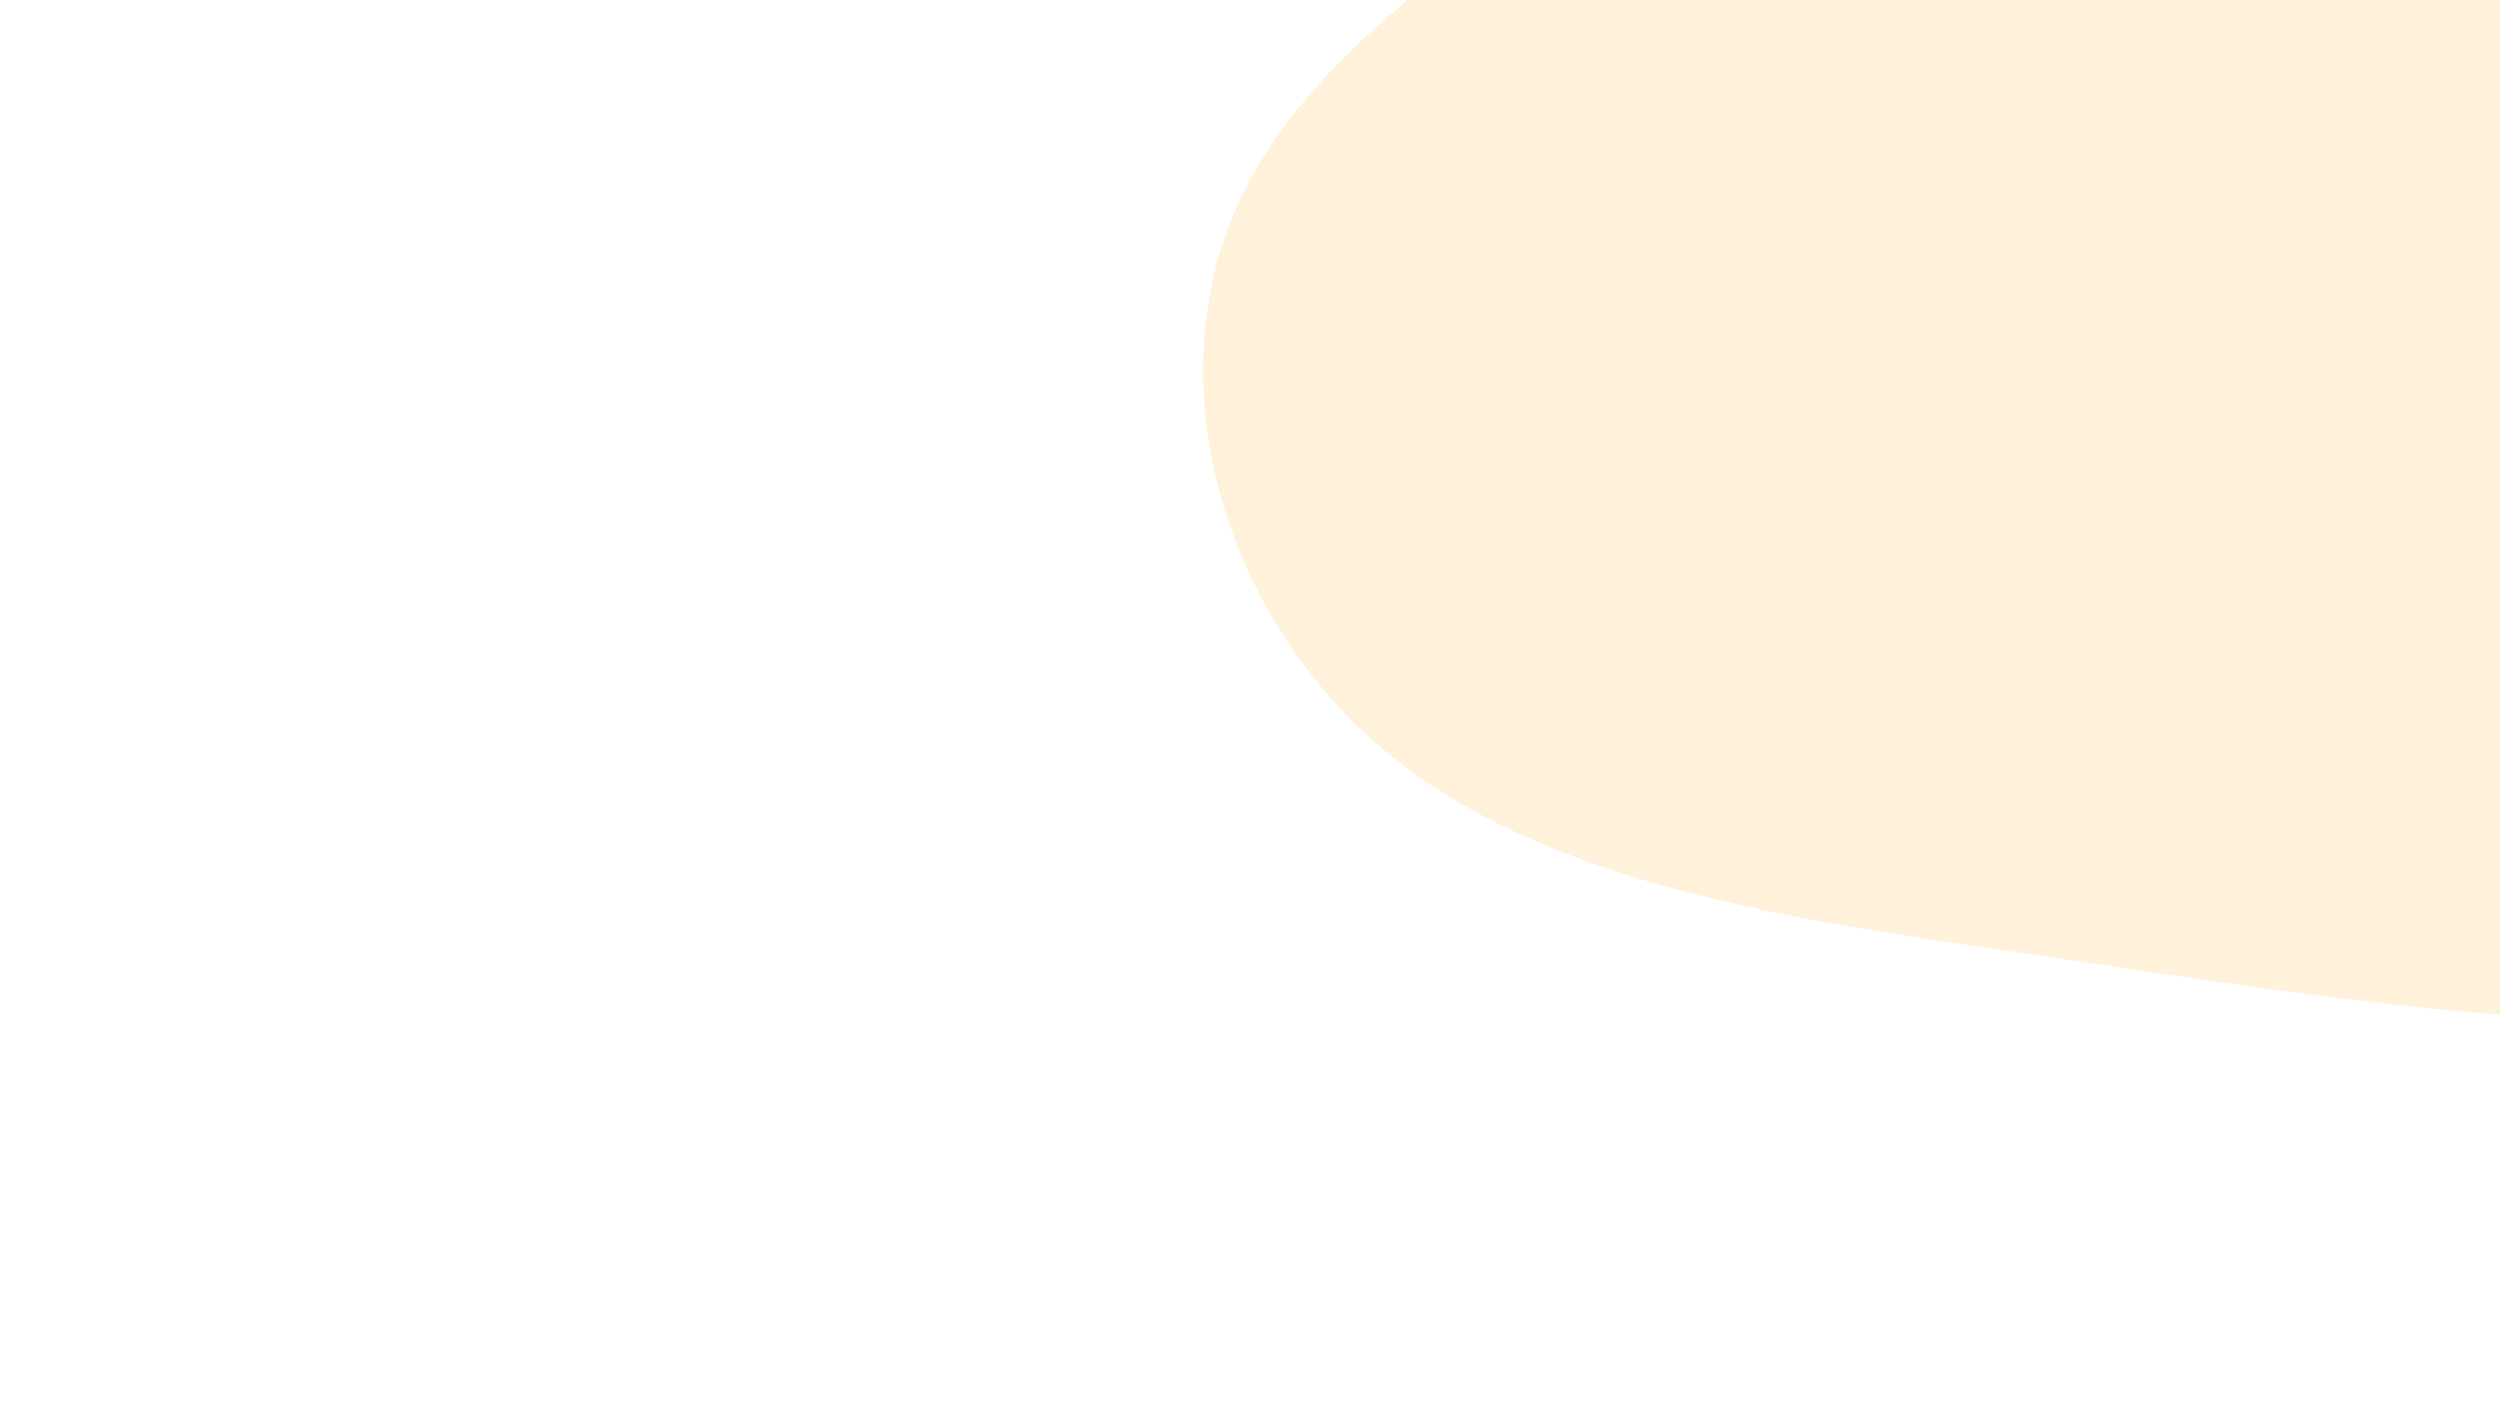 <svg id="visual" viewBox="0 0 960 540" width="960" height="540" xmlns="http://www.w3.org/2000/svg" xmlns:xlink="http://www.w3.org/1999/xlink" version="1.1"><rect x="0" y="0" width="960" height="540" fill="#ffffff"></rect><g transform="translate(967.952 54.013)"><path d="M249 -410.2C336.7 -380.7 431.4 -342.2 468.4 -272.4C505.4 -202.5 484.7 -101.3 480.3 -2.5C475.9 96.2 487.8 192.3 442.9 248.5C398 304.6 296.2 320.8 212.9 329.7C129.7 338.6 64.8 340.3 2.3 336.3C-60.2 332.2 -120.3 322.4 -199 310.8C-277.7 299.3 -374.8 285.9 -436.7 233.8C-498.7 181.7 -525.3 90.8 -490.5 20.1C-455.7 -50.6 -359.4 -101.3 -292.9 -145.4C-226.4 -189.6 -189.7 -227.3 -145.8 -282.1C-102 -337 -51 -409 14.8 -434.7C80.7 -460.4 161.3 -439.8 249 -410.2" fill="#FFF1DA"></path></g></svg>